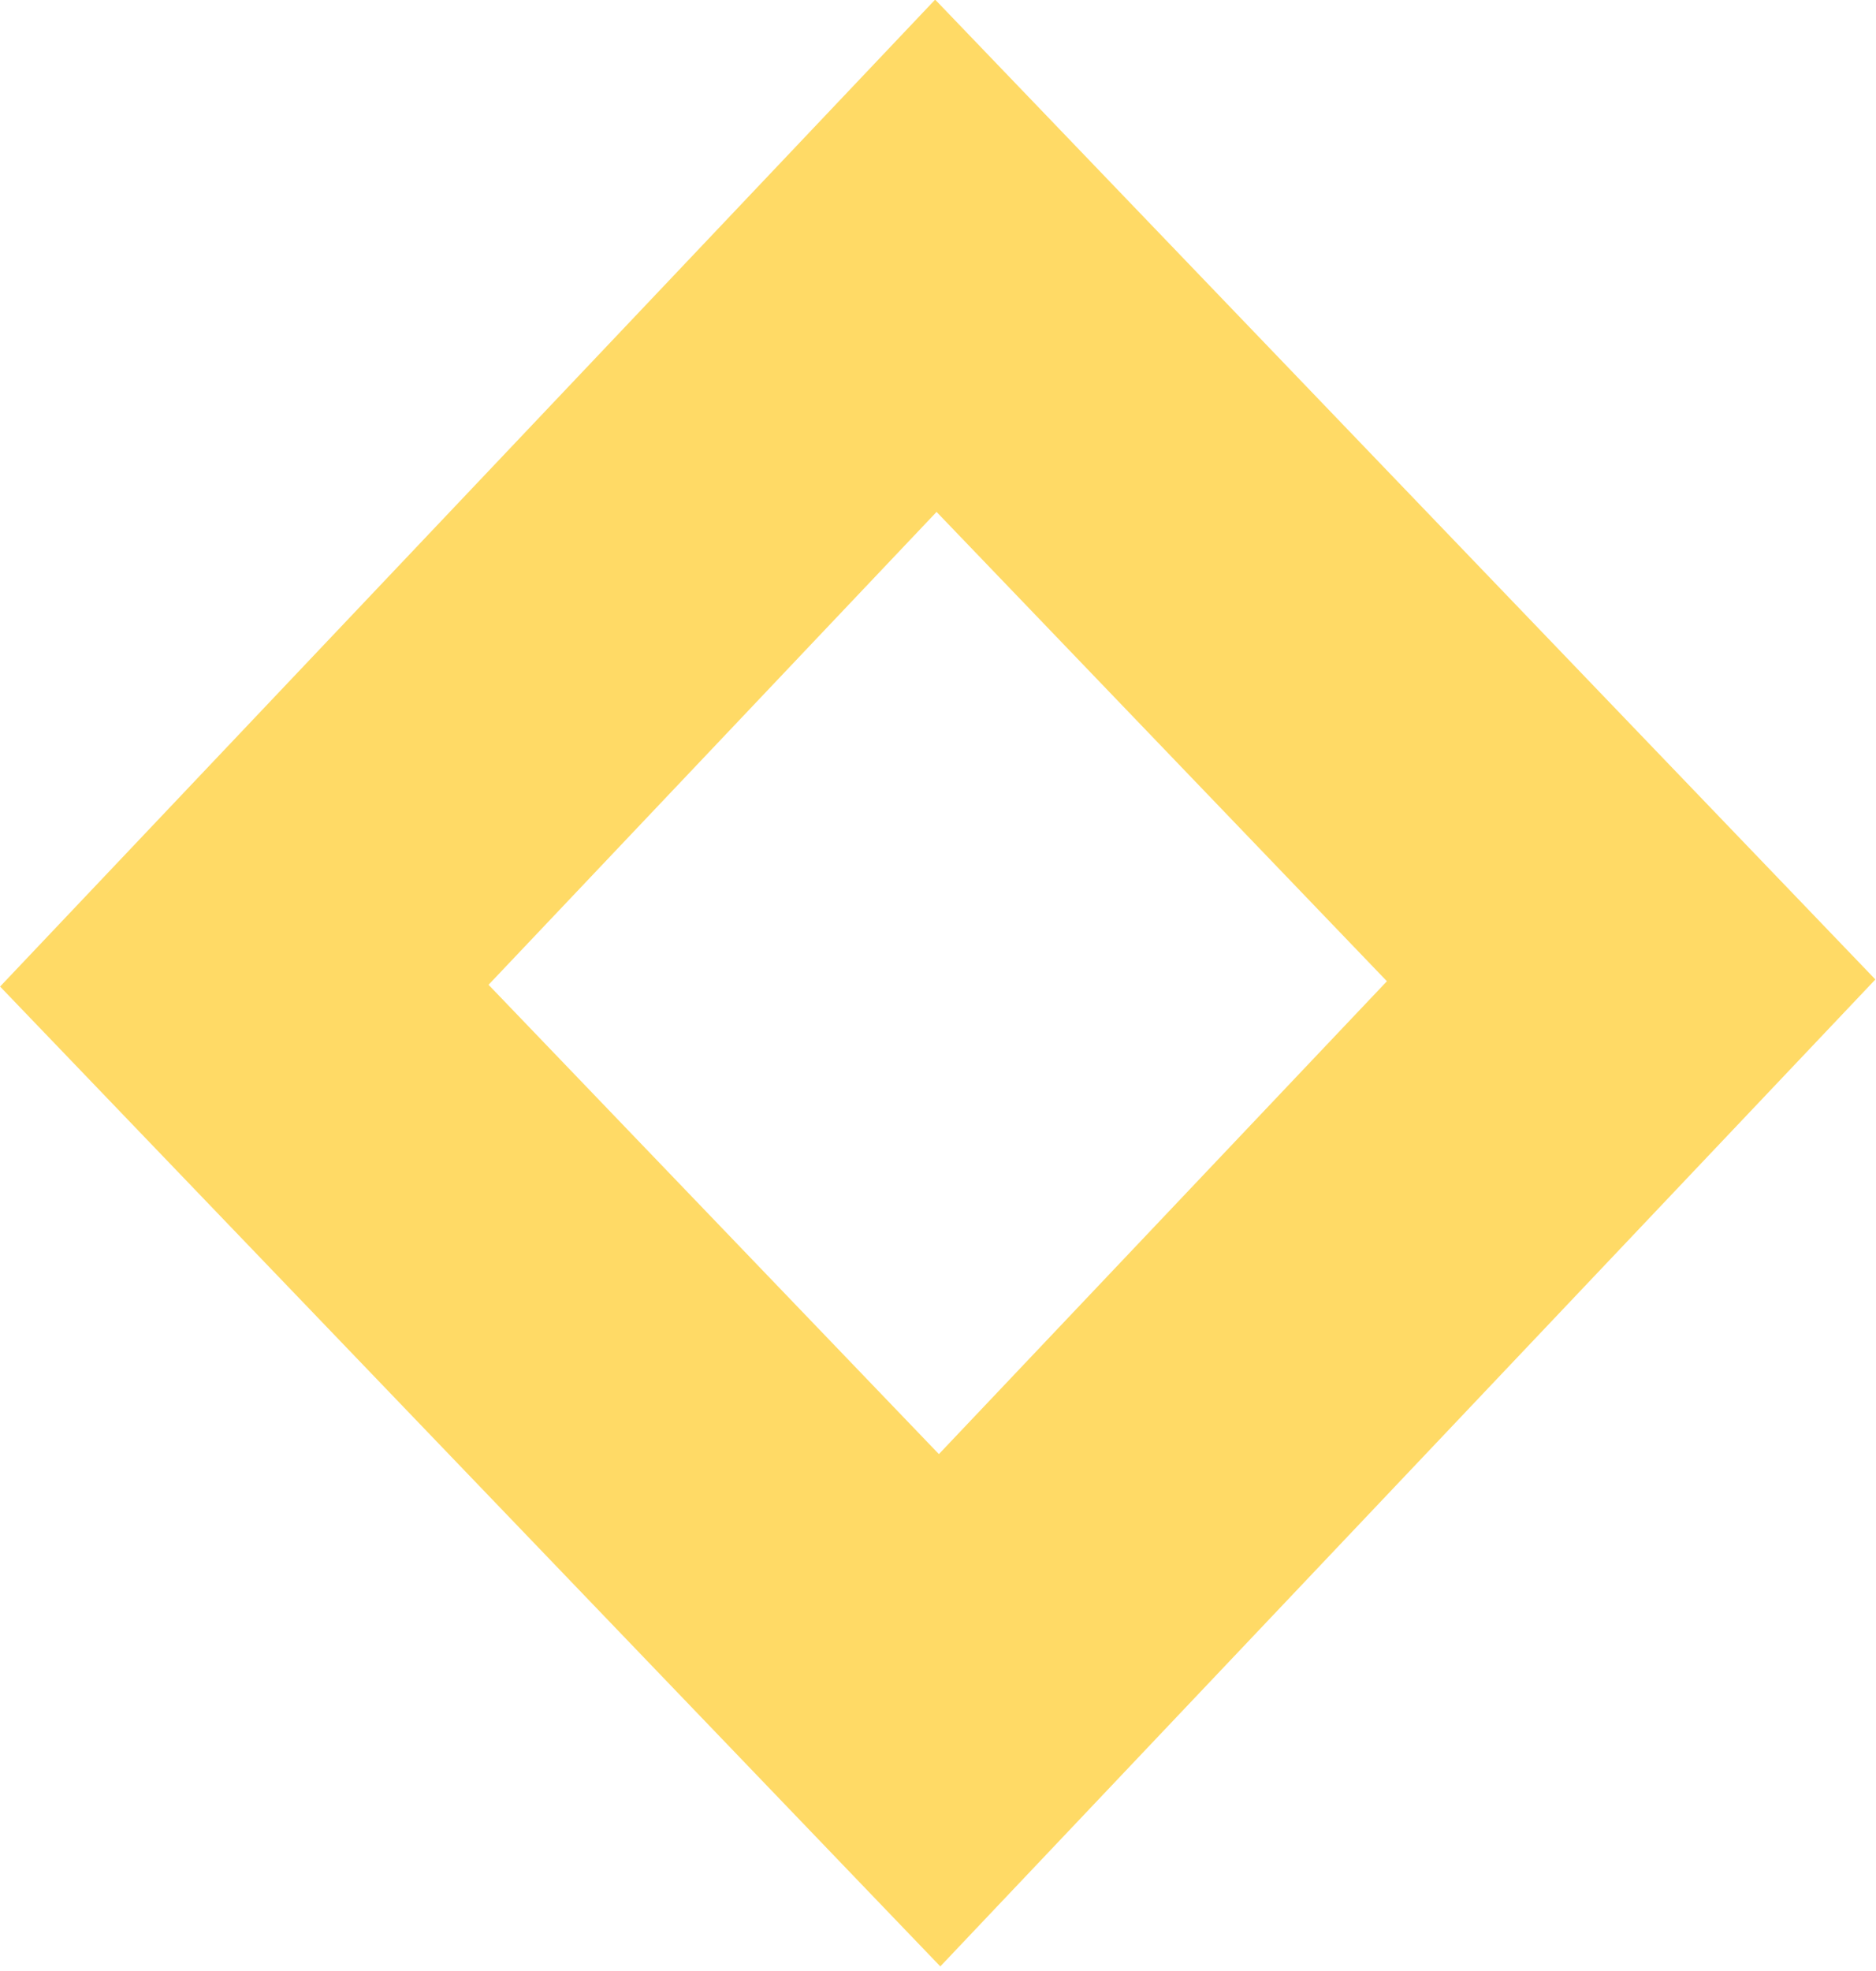 <svg width="318" height="334" viewBox="0 0 318 334" fill="none" xmlns="http://www.w3.org/2000/svg">
<rect x="41.416" y="-0.127" width="170.382" height="170.315" transform="matrix(0.688 -0.726 0.692 0.721 13.008 197.202)" stroke="#FFC100" stroke-opacity="0.6" stroke-width="60"/>
</svg>

